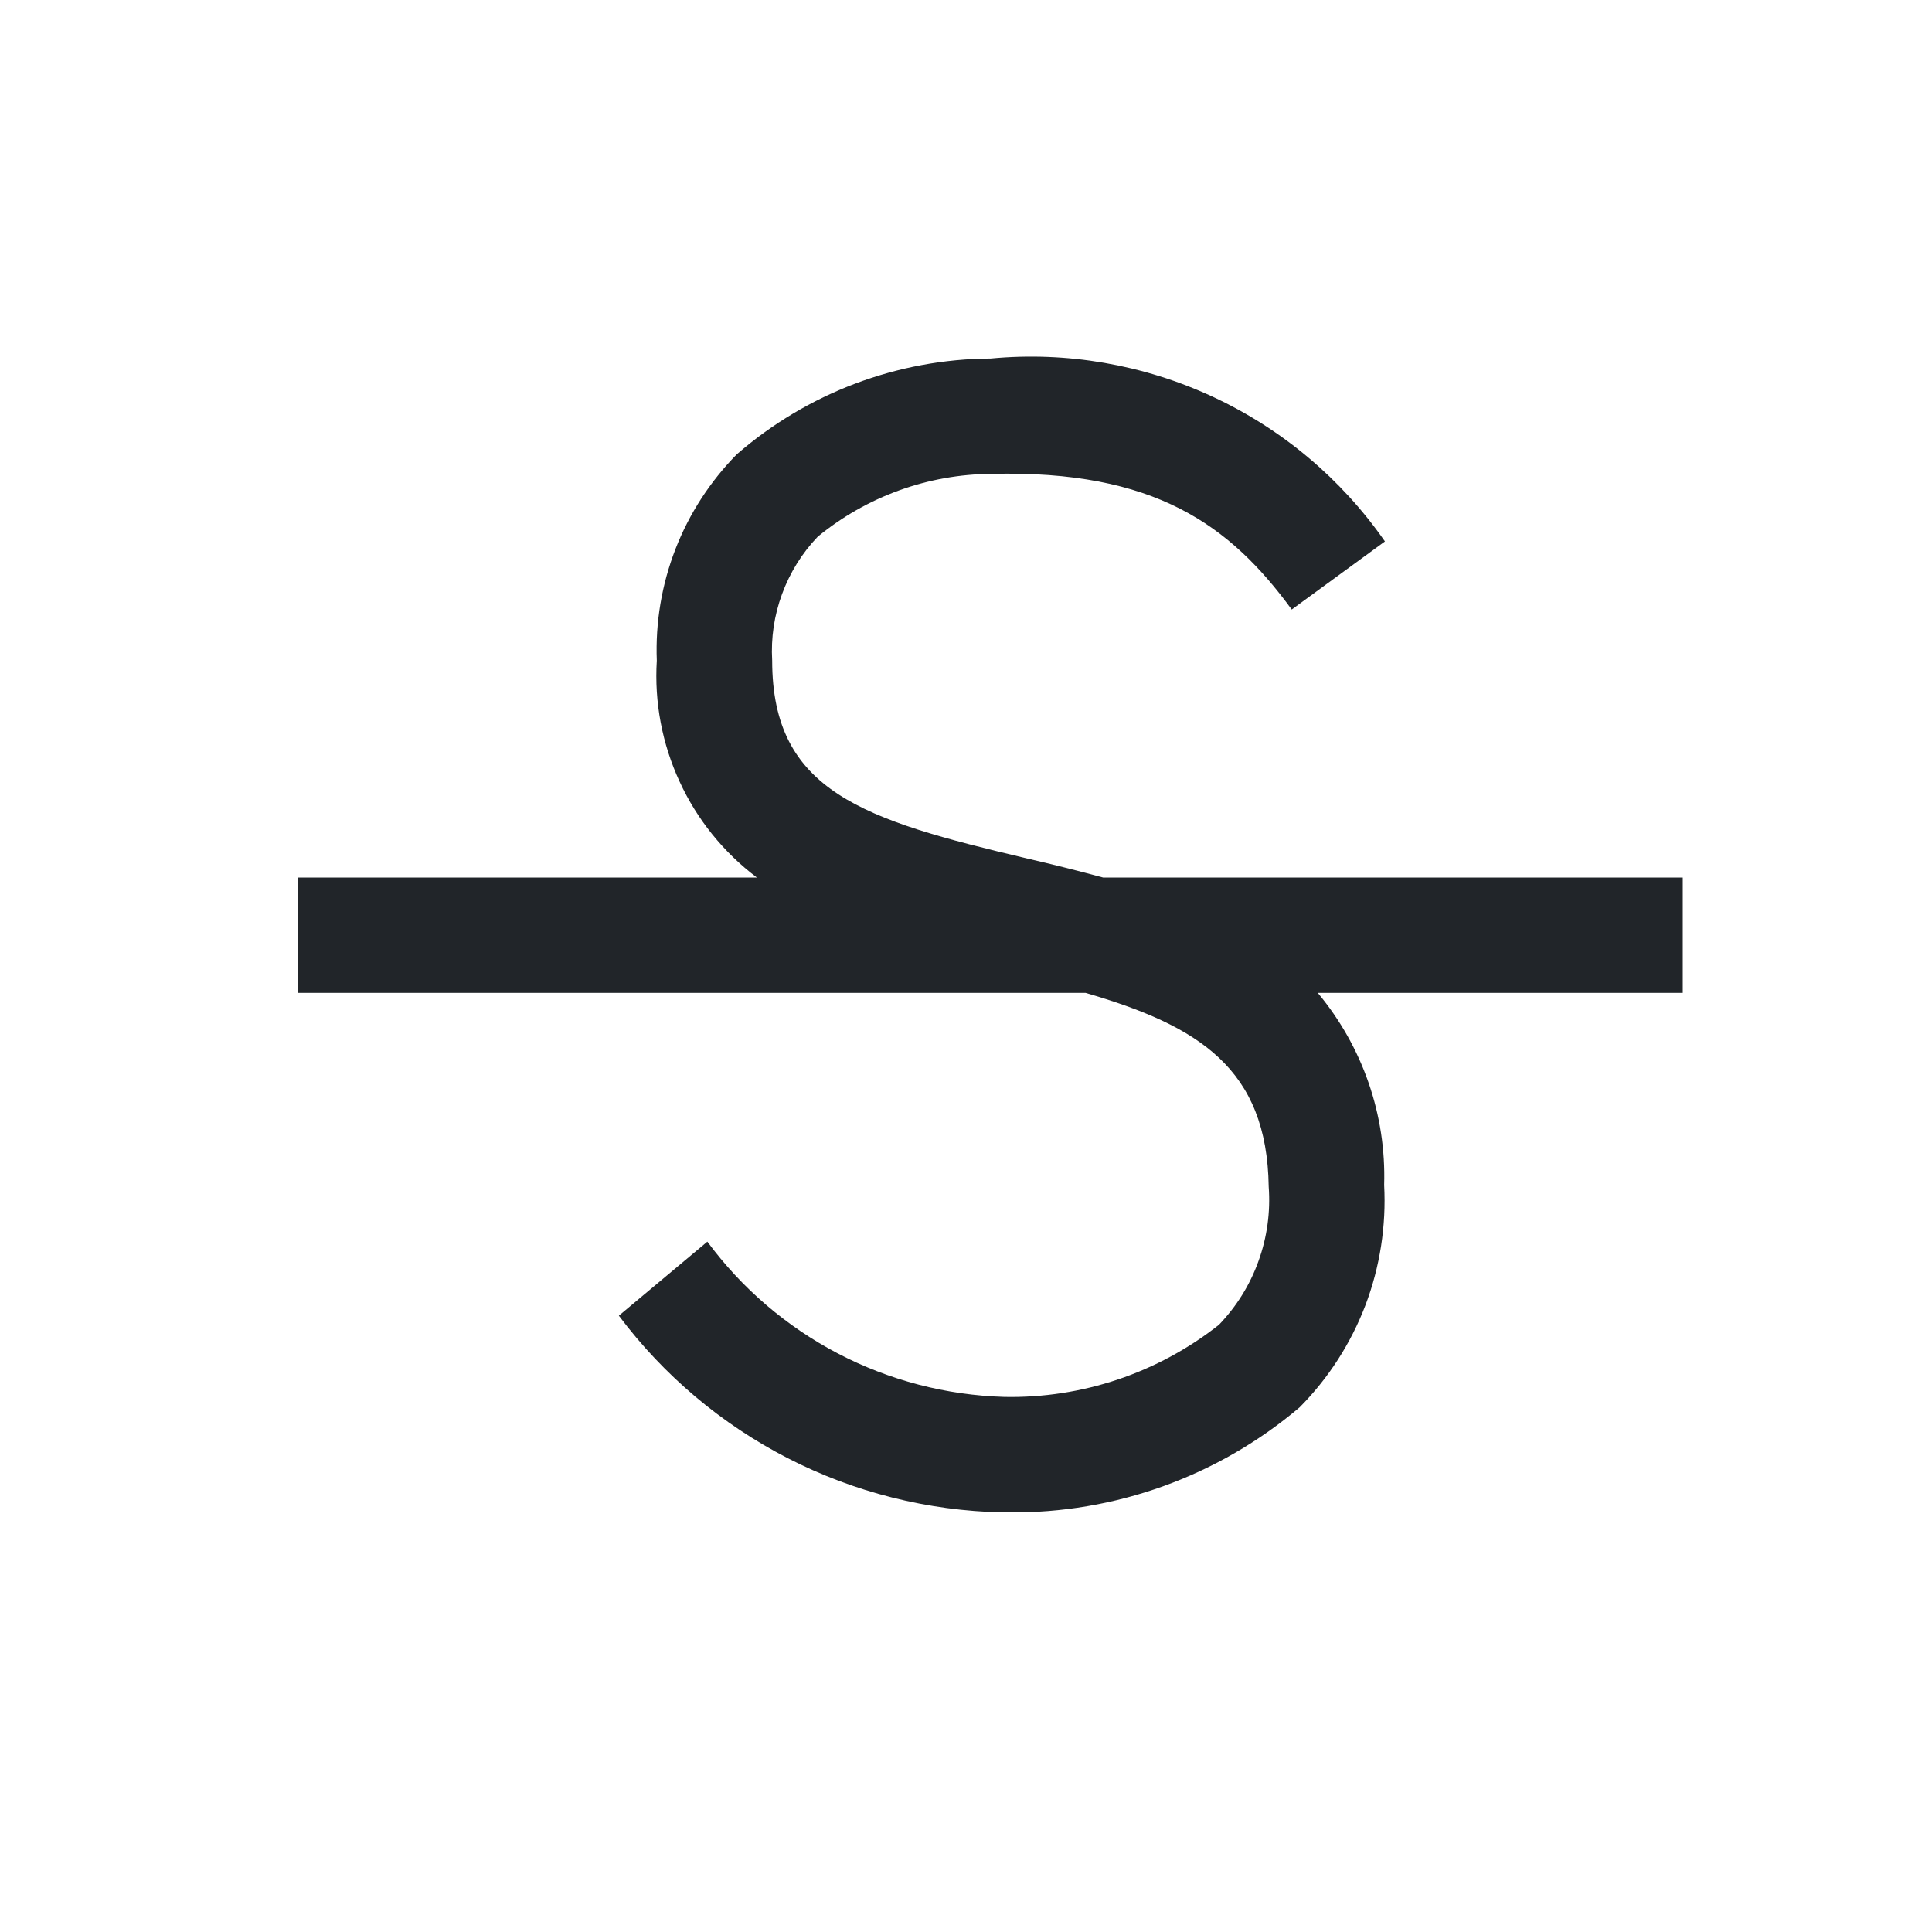 <?xml version="1.0" encoding="UTF-8" standalone="no"?><svg width='25' height='25' viewBox='0 0 25 25' fill='none' xmlns='http://www.w3.org/2000/svg'>
<path d='M21.775 11.355H14.274C13.943 11.266 13.61 11.182 13.275 11.105C11.178 10.609 9.992 10.246 9.992 8.548C9.975 8.255 10.018 7.962 10.12 7.686C10.221 7.411 10.377 7.159 10.58 6.946C11.214 6.425 12.009 6.137 12.83 6.132C14.944 6.08 15.918 6.797 16.715 7.887L17.921 7.006C17.357 6.195 16.587 5.549 15.691 5.133C14.794 4.717 13.804 4.546 12.82 4.639C11.612 4.646 10.446 5.086 9.534 5.879C9.189 6.23 8.918 6.647 8.74 7.106C8.562 7.566 8.48 8.056 8.499 8.548C8.466 9.087 8.568 9.625 8.794 10.114C9.019 10.604 9.363 11.03 9.794 11.355H3.852V12.848H14.047C15.516 13.274 16.395 13.828 16.417 15.356C16.441 15.683 16.396 16.011 16.285 16.318C16.175 16.626 16 16.907 15.773 17.143C14.983 17.766 14.001 18.096 12.995 18.076C12.244 18.054 11.508 17.862 10.842 17.514C10.177 17.166 9.599 16.671 9.153 16.067L8.008 17.025C8.588 17.798 9.336 18.429 10.196 18.87C11.056 19.311 12.006 19.55 12.972 19.57H13.047C14.426 19.586 15.764 19.103 16.817 18.211C17.19 17.835 17.48 17.384 17.669 16.889C17.857 16.393 17.939 15.863 17.911 15.334C17.939 14.428 17.633 13.544 17.052 12.848H21.775V11.355Z' fill='#212529'/>
</svg>
